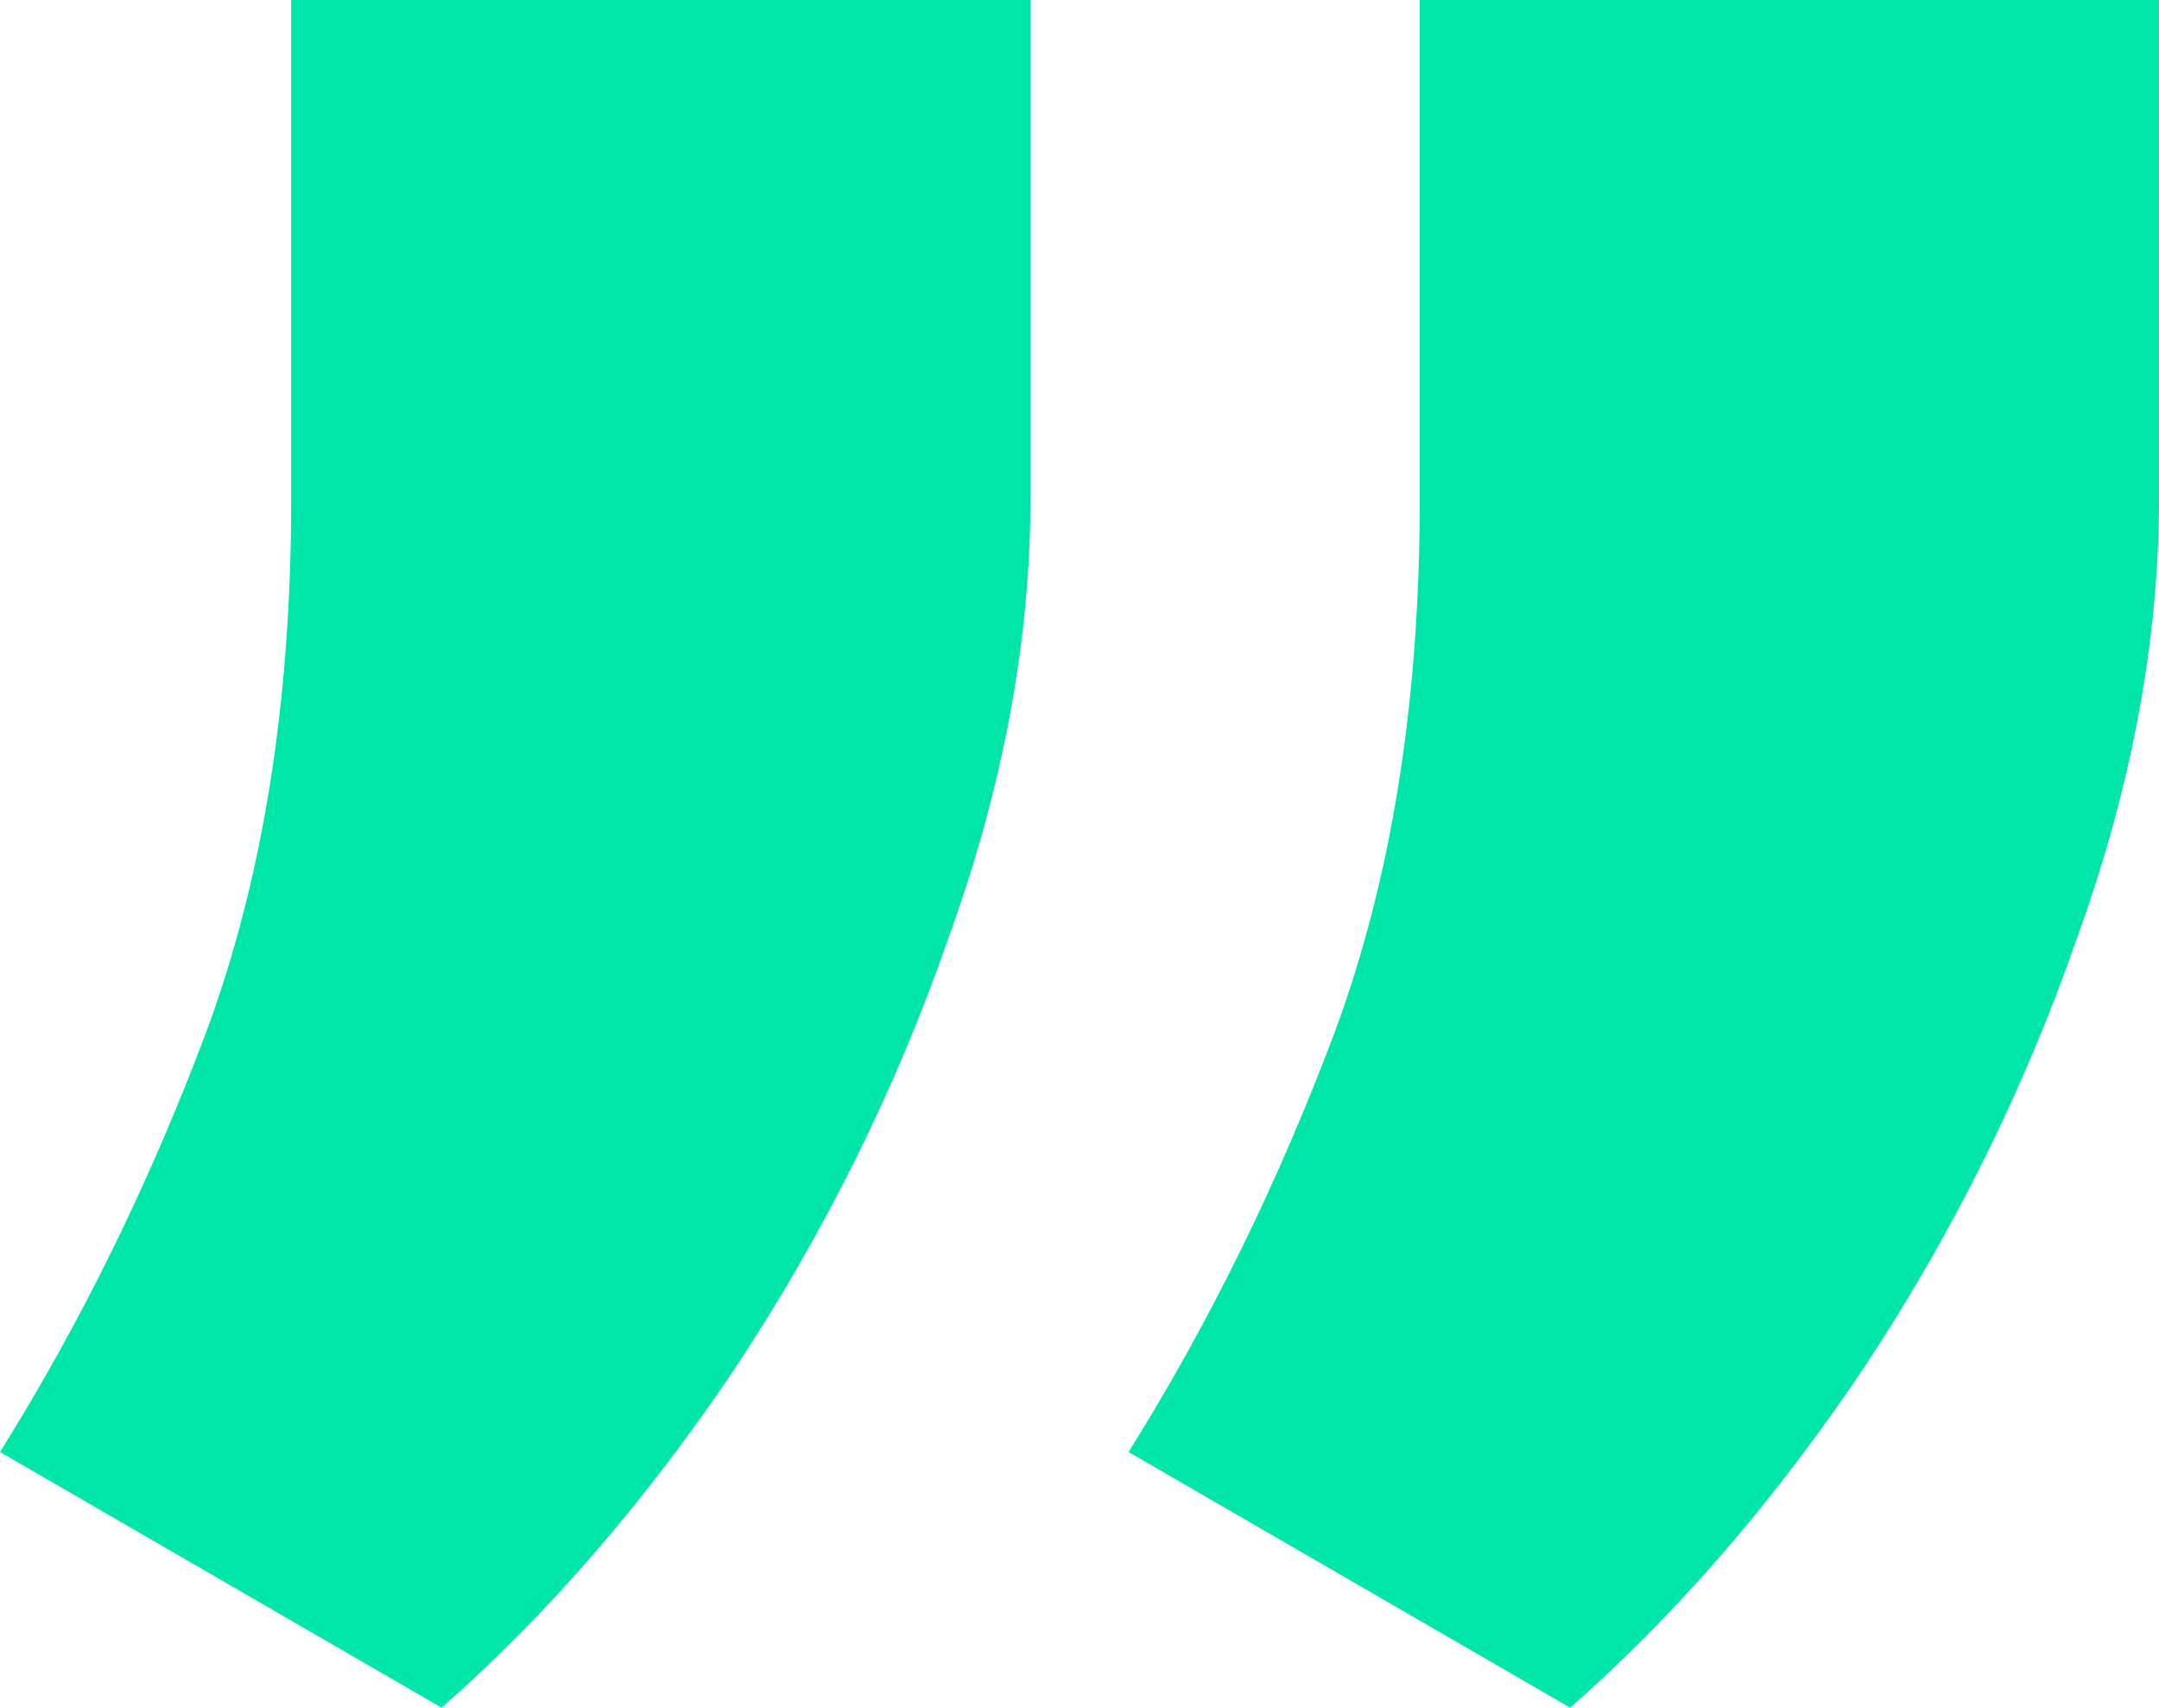 <svg width="134" height="106" viewBox="0 0 134 106" fill="none" xmlns="http://www.w3.org/2000/svg">
<path d="M63.955 0V30.925C63.955 39.742 62.263 48.829 58.879 58.188C55.63 67.547 51.231 76.431 45.682 84.841C40.132 93.115 34.041 100.168 27.409 106L0 90.13C5.008 82.128 9.272 73.447 12.791 64.088C16.31 54.594 18.07 43.607 18.07 31.129V0H63.955ZM134 0V30.925C134 39.742 132.308 48.829 128.924 58.188C125.676 67.547 121.277 76.431 115.727 84.841C110.178 93.115 104.087 100.168 97.454 106L70.046 90.13C75.053 82.128 79.317 73.447 82.836 64.088C86.356 54.594 88.115 43.607 88.115 31.129V0H134Z" fill="#00E6A8"/>
</svg>
